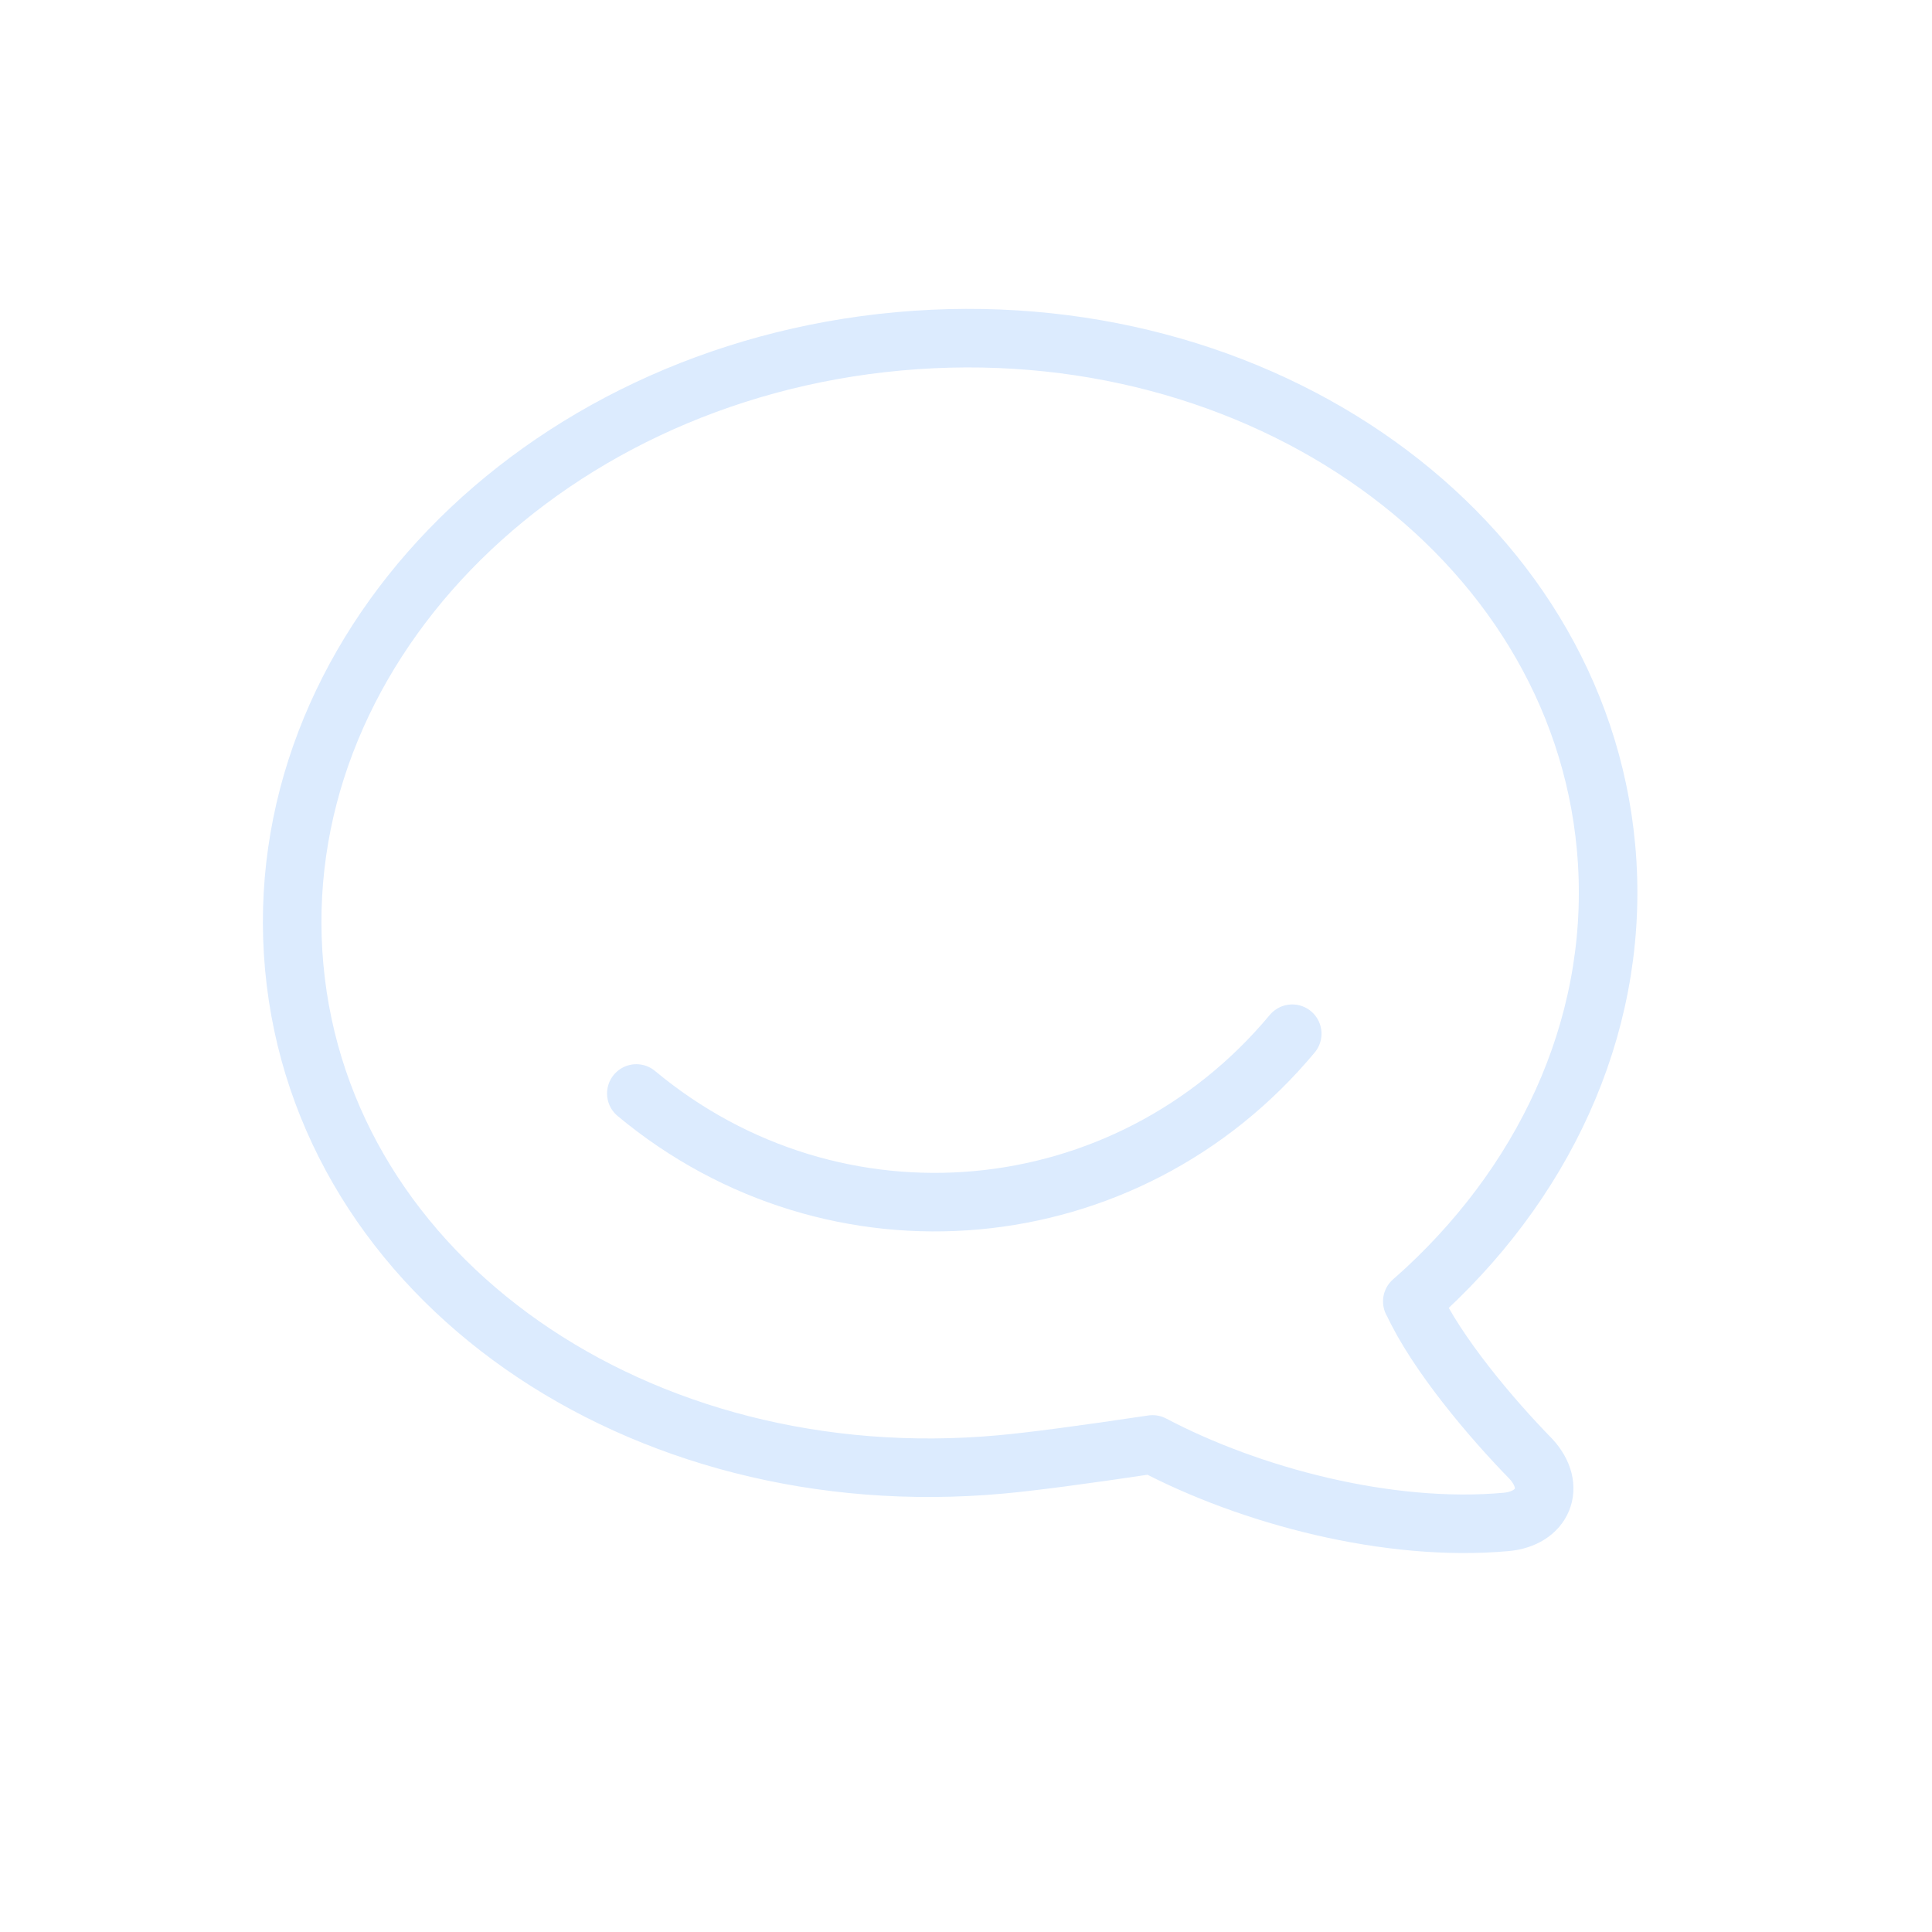 <svg width="66" height="66" viewBox="0 0 66 66" fill="none" xmlns="http://www.w3.org/2000/svg">
<path d="M48.246 44.458C48.246 44.458 48.425 44.304 48.71 44.042C52.975 40.076 55.387 34.672 54.865 28.948C53.893 18.278 43.07 10.533 30.696 11.661C18.323 12.789 9.078 22.363 10.051 33.034C11.024 43.709 21.82 51.155 34.194 50.027C35.249 49.931 36.976 49.703 39.373 49.344C42.701 51.099 47.44 52.357 51.453 51.991C52.696 51.878 53.188 50.803 52.296 49.836C50.951 48.462 49.066 46.236 48.251 44.456L48.246 44.458Z" stroke="#DCEBFE" stroke-width="2" stroke-linecap="round" stroke-linejoin="round"/>
<path d="M21.738 37.355C28.53 43.012 38.489 42.104 44.145 35.313" stroke="#DCEBFE" stroke-width="2" stroke-linecap="round" stroke-linejoin="round"/>
</svg>
